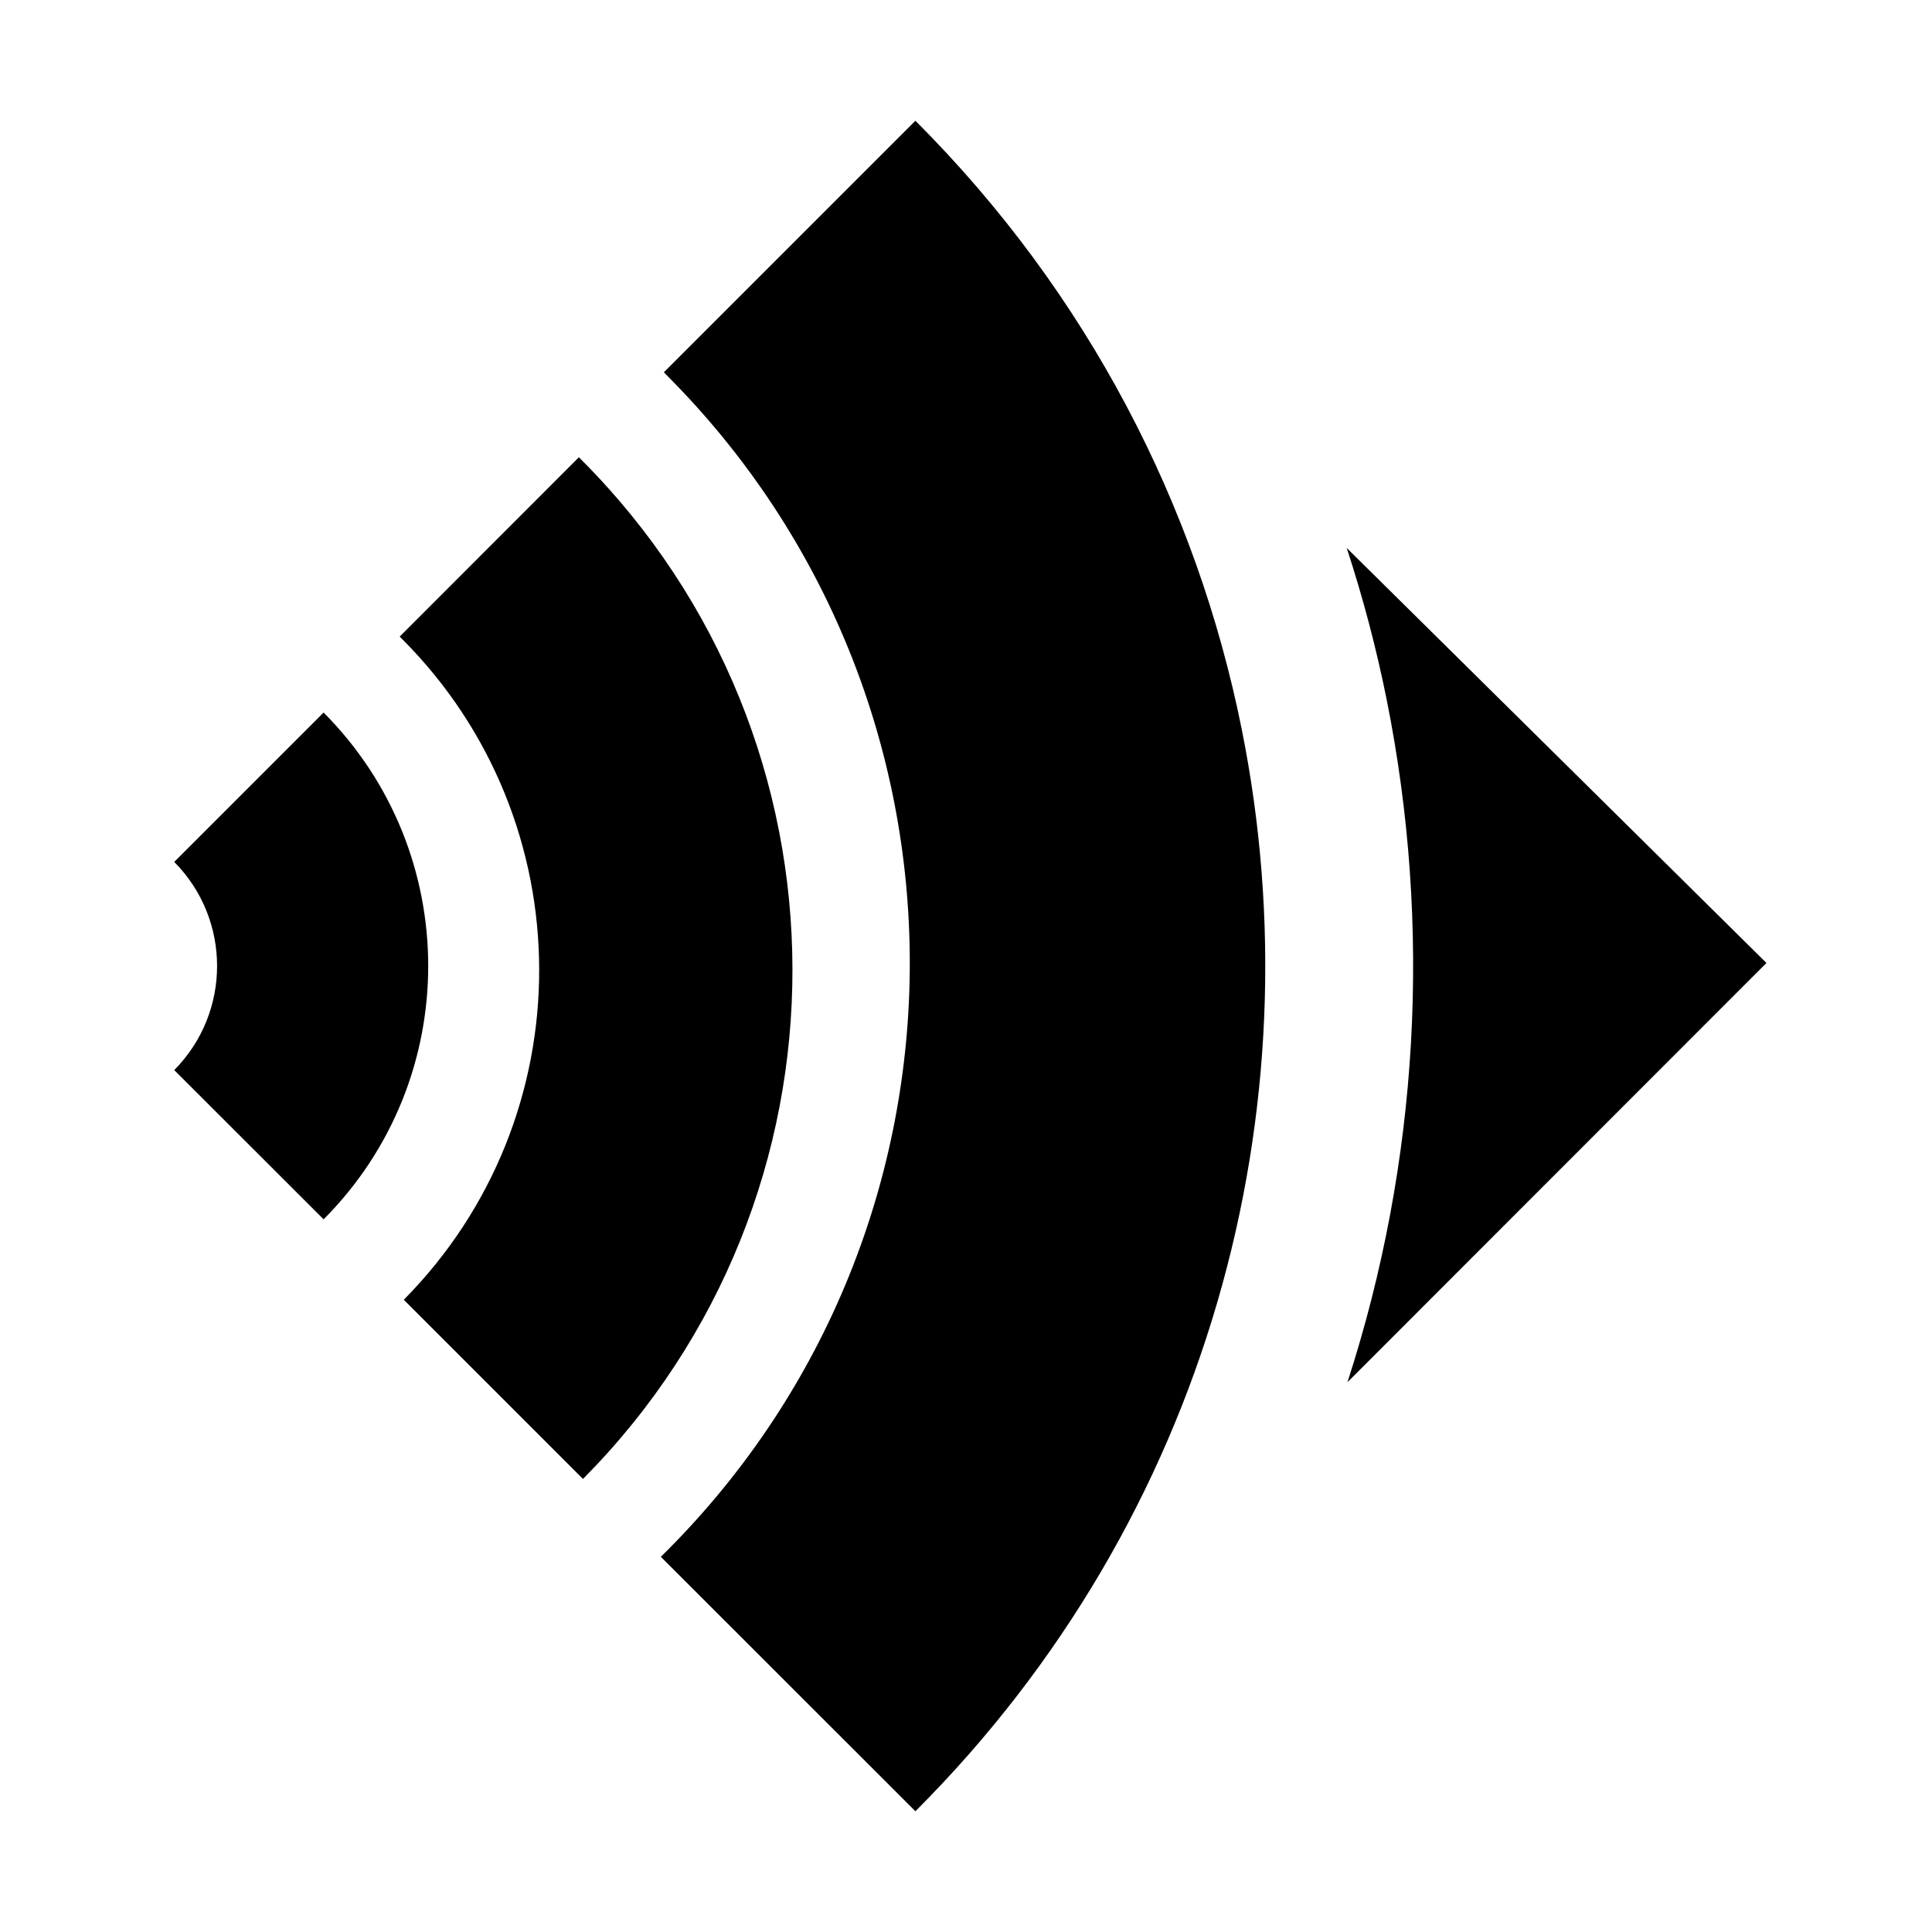 <svg fill="none" height="16" viewBox="0 0 16 16" width="16" xmlns="http://www.w3.org/2000/svg"><path d="m0 0h16v16h-16z" fill="#fff"/><path clip-rule="evenodd" d="m5.498 3.083 2.083-2.083c1.43 1.43 2.331 3.191 2.702 5.037.632 3.141-.269 6.53-2.702 8.963l-2.108-2.107c.015-.015.029-.03.044-.044 2.69-2.69 2.69-7.057 0-9.746-.006-.007-.013-.013-.019-.019zm5.661 8.364c.593-1.828.701-3.778.325-5.652-.085-.424-.196-.844-.331-1.257 1.101 1.088 3.122 3.086 3.476 3.437zm-6.365-7.66c.006.006.013.013.019.019 2.328 2.329 2.333 6.107.015 8.442l-1.484-1.484c1.5-1.516 1.495-3.963-.015-5.473-.006-.007-.013-.013-.019-.019zm-2.114 2.114c1.155 1.16 1.155 3.038 0 4.197l-1.237-1.236c.473-.477.473-1.247 0-1.724z" fill="#000" fill-rule="evenodd"/></svg>